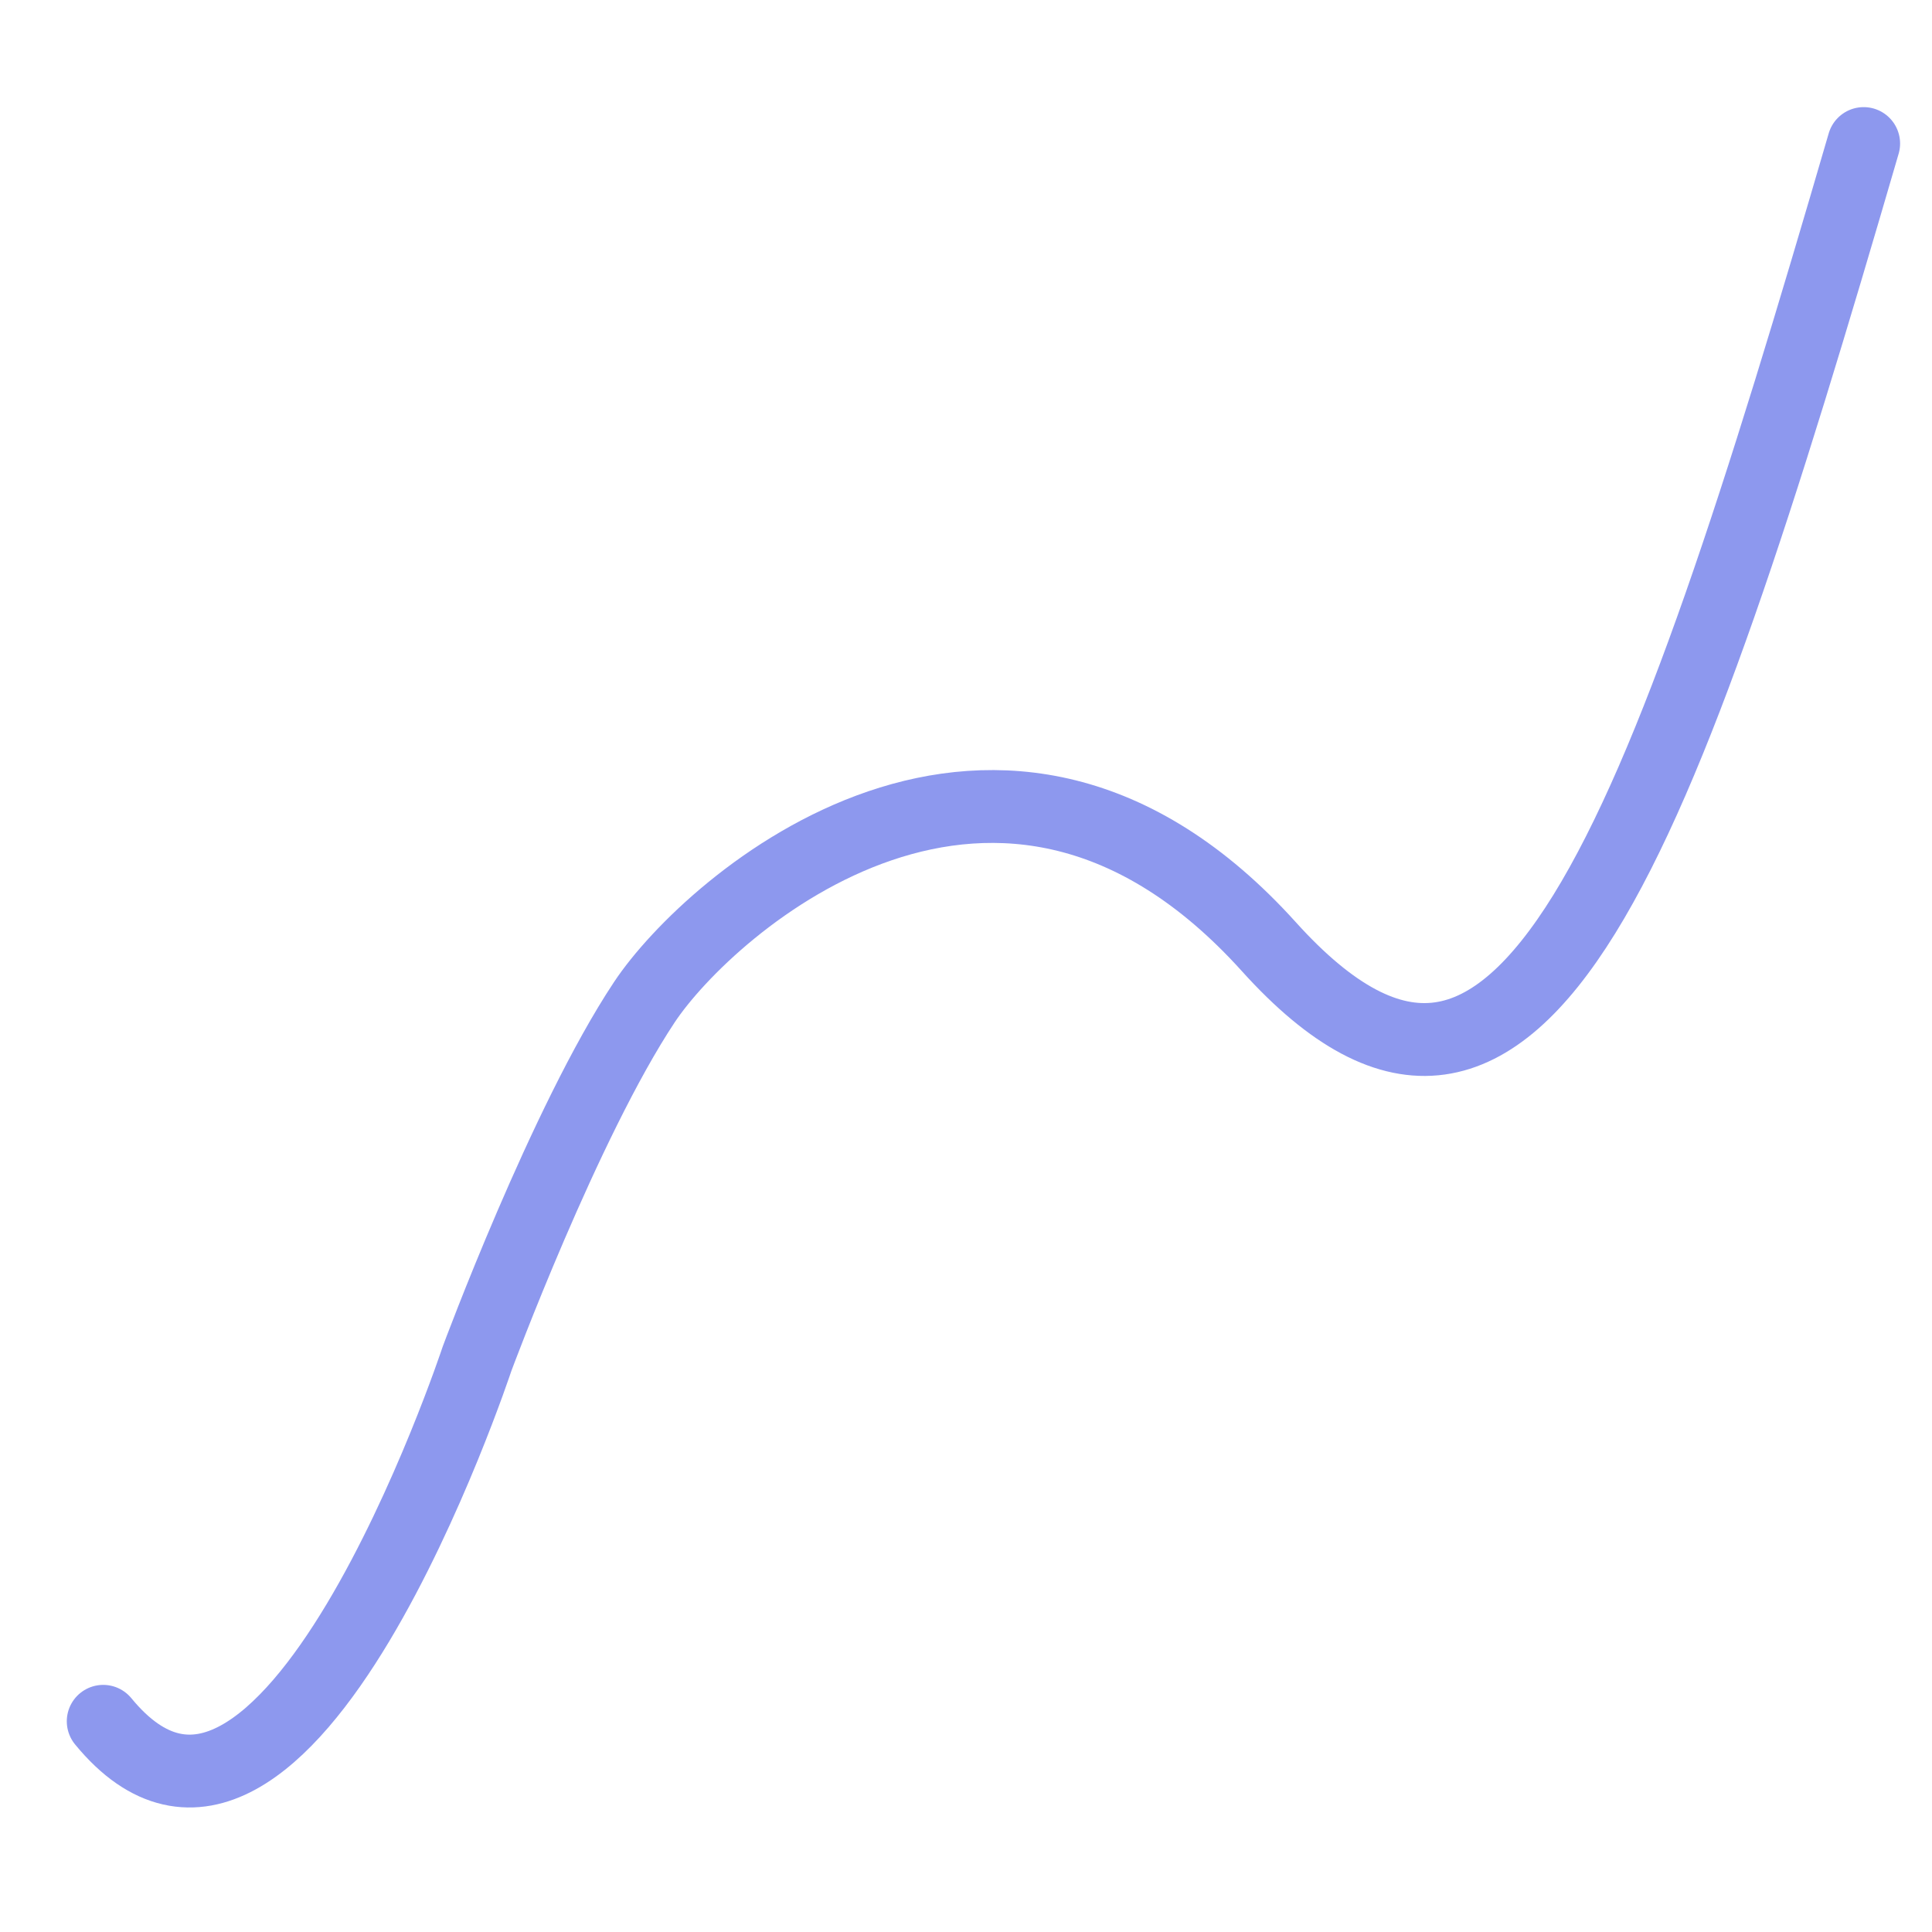 <?xml version="1.0" encoding="UTF-8" standalone="no"?>
<!-- Created with Inkscape (http://www.inkscape.org/) -->

<svg
   width="128mm"
   height="128mm"
   viewBox="0 0 128 128"
   version="1.1"
   id="svg1"
   sodipodi:docname="curve.svg"
   inkscape:version="1.3.2 (091e20e, 2023-11-25, custom)"
   xmlns:inkscape="http://www.inkscape.org/namespaces/inkscape"
   xmlns:sodipodi="http://sodipodi.sourceforge.net/DTD/sodipodi-0.dtd"
   xmlns="http://www.w3.org/2000/svg"
   xmlns:svg="http://www.w3.org/2000/svg">
  <sodipodi:namedview
     id="namedview1"
     pagecolor="#ffffff"
     bordercolor="#000000"
     borderopacity="0.25"
     inkscape:showpageshadow="2"
     inkscape:pageopacity="0.0"
     inkscape:pagecheckerboard="0"
     inkscape:deskcolor="#d1d1d1"
     inkscape:document-units="mm"
     inkscape:zoom="1.4012535"
     inkscape:cx="251.9173"
     inkscape:cy="263.33565"
     inkscape:window-width="1920"
     inkscape:window-height="1010"
     inkscape:window-x="-6"
     inkscape:window-y="-6"
     inkscape:window-maximized="1"
     inkscape:current-layer="layer1" />
  <defs
     id="defs1" />
  <g
     inkscape:label="Layer 1"
     inkscape:groupmode="layer"
     id="layer1">
    <path
       style="fill:none;stroke:#8d98ee;stroke-width:4.826;stroke-linecap:round;stroke-linejoin:round;stroke-dasharray:none;stroke-opacity:1;paint-order:normal"
       d="M 6.838,114.041 C 18.821,128.637 31.603,90.027 31.603,90.027 c 0,0 5.816,-15.69 11.089,-23.632 4.299,-6.475 23.528,-23.454 41.37,-3.678 16.771,18.589 25.83,-6.592 39.411,-53.207"
       id="path4"
       sodipodi:nodetypes="ccssc"
       inkscape:label="path1" />
  </g>
</svg>
